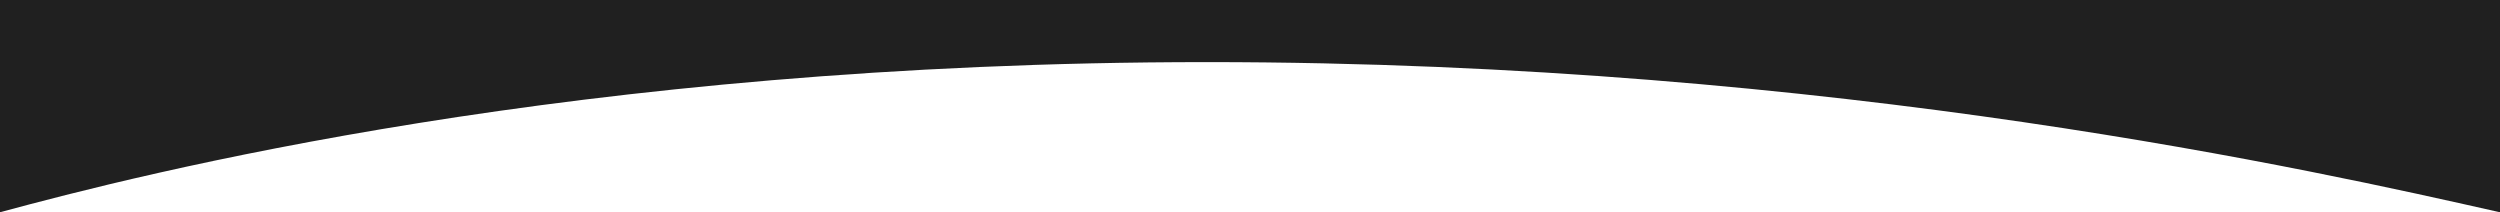 <?xml version="1.0" encoding="UTF-8"?>
<svg id="Capa_2" data-name="Capa 2" xmlns="http://www.w3.org/2000/svg" viewBox="0 0 1590 135">
  <defs>
    <style>
      .cls-1 {
        fill: #202020;
      }
    </style>
  </defs>
  <g id="Capa_1-2" data-name="Capa 1">
    <path class="cls-1" d="m0,0v135c88.5-24,365.9-95.5,767.5-95.5s709.33,70.07,819.21,94.76l3.29.74V0H0Z"/>
  </g>
</svg>